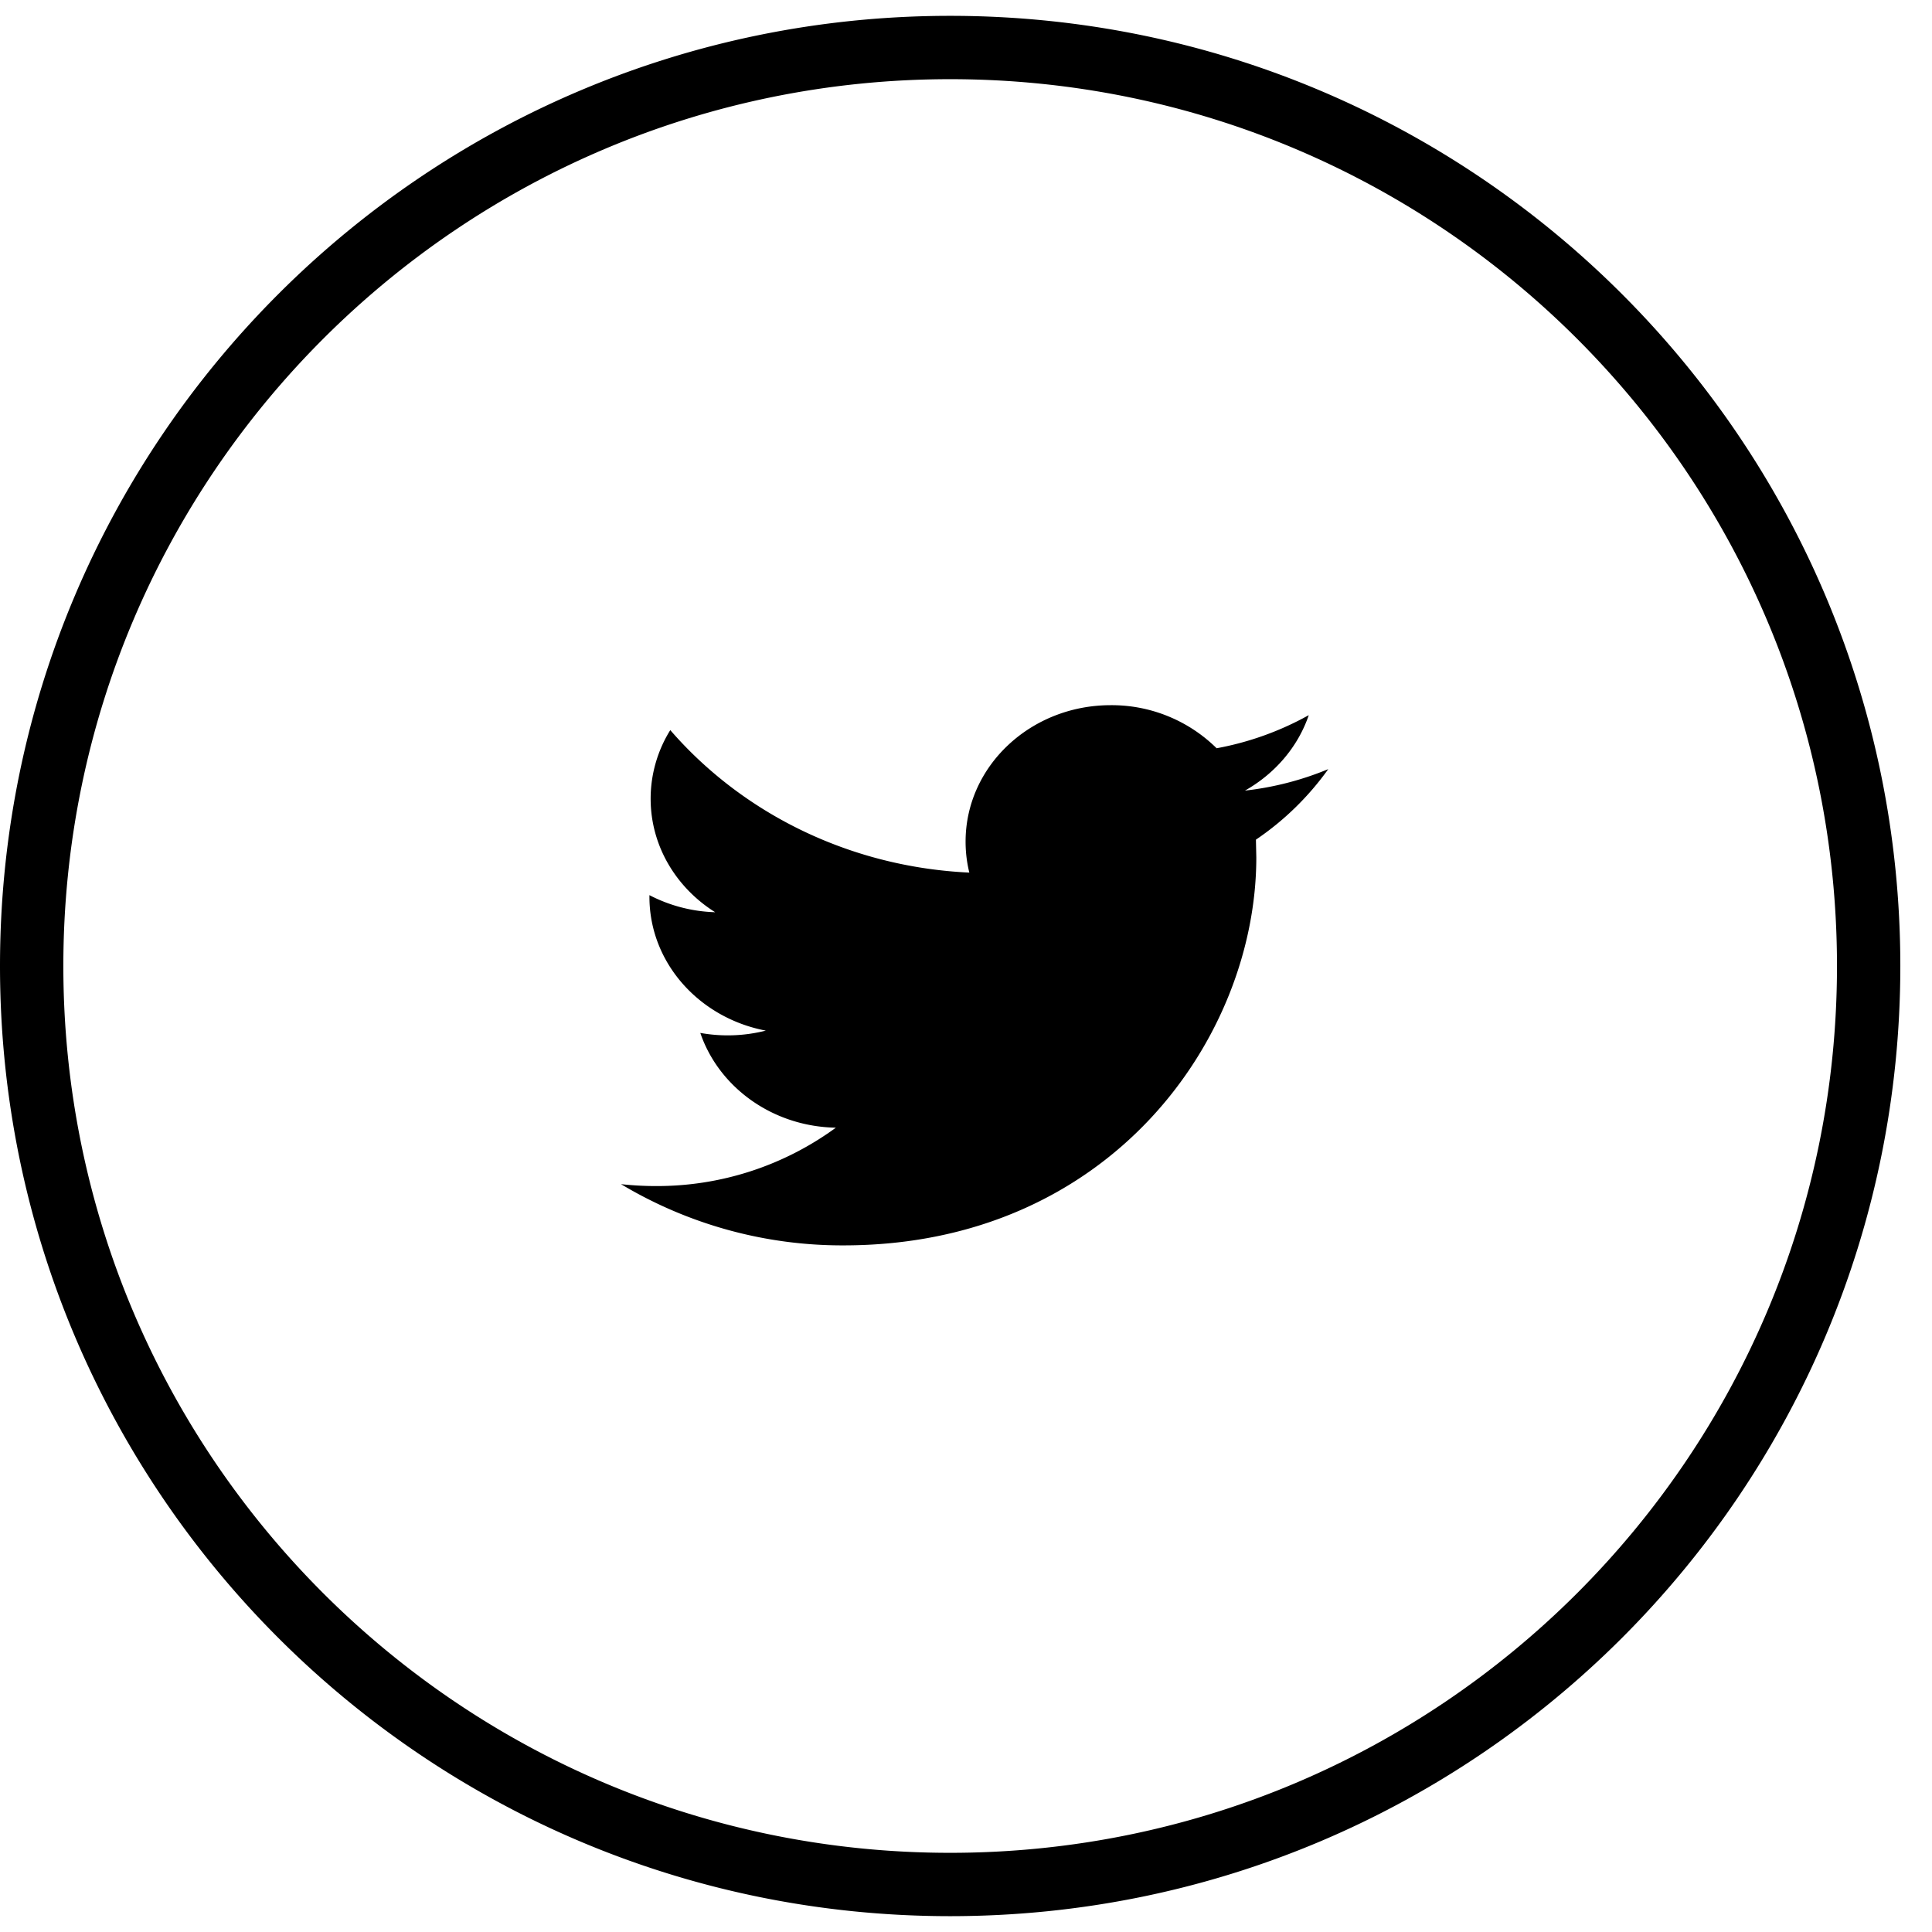 <svg viewBox="0 0 61 60" xmlns="http://www.w3.org/2000/svg" width="60" height="60">
    <path d="M30 0C13.431 0 0 13.431 0 30c0 16.569 13.431 30 30 30 16.569 0 30-13.431 30-30C60 13.431 46.569 0 30 0zm0 2c15.464 0 28 12.536 28 28S45.464 58 30 58 2 45.464 2 30 14.536 2 30 2zm11.938 21.784a9.633 9.633 0 0 1-2.63.678c.945-.534 1.672-1.377 2.014-2.382a9.504 9.504 0 0 1-2.909 1.045 4.715 4.715 0 0 0-3.345-1.36c-2.53 0-4.581 1.928-4.581 4.306 0 .338.04.665.118.98-3.807-.178-7.182-1.892-9.442-4.499a4.103 4.103 0 0 0-.62 2.166c0 1.493.808 2.812 2.037 3.584a4.8 4.8 0 0 1-2.075-.539v.054c0 2.087 1.58 3.827 3.675 4.223a4.896 4.896 0 0 1-2.069.073c.583 1.712 2.275 2.956 4.28 2.992a9.567 9.567 0 0 1-5.69 1.843c-.37 0-.734-.021-1.093-.06a13.584 13.584 0 0 0 7.024 1.933c8.426 0 13.034-6.56 13.034-12.25l-.012-.56a9.024 9.024 0 0 0 2.284-2.227z"></path>
</svg>
